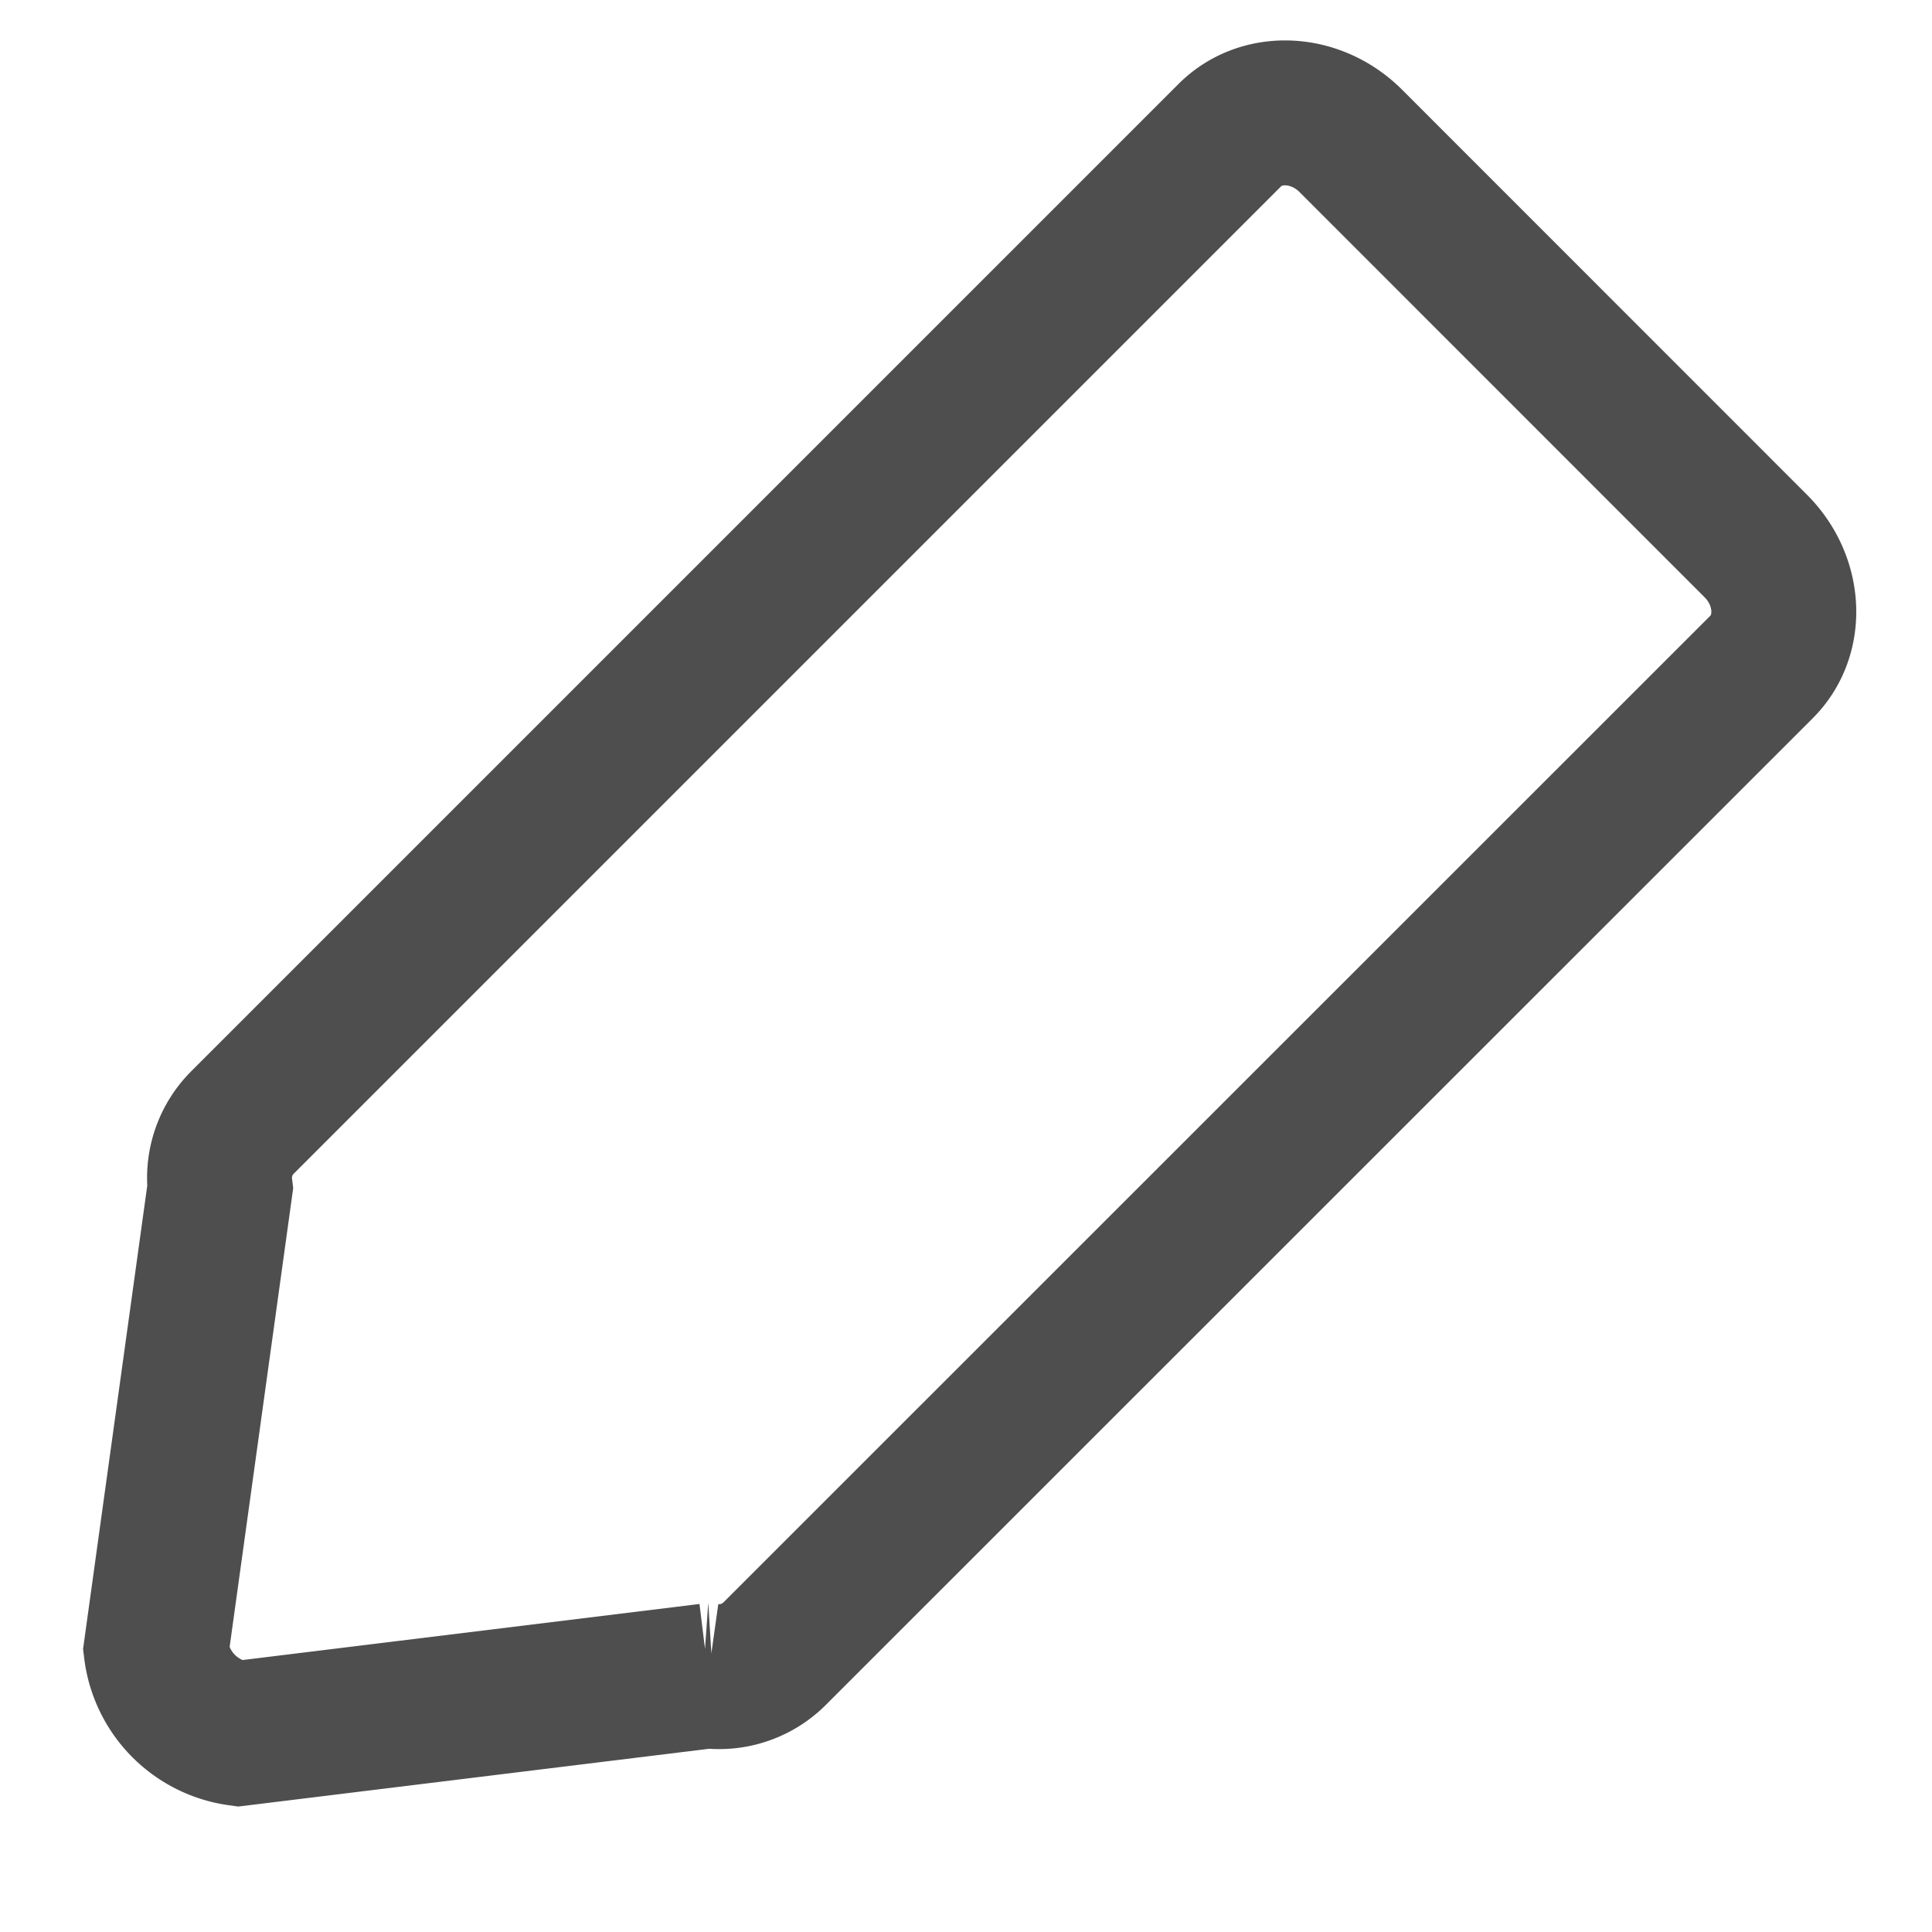<svg height="16" viewBox="0 0 16 16" width="16" xmlns="http://www.w3.org/2000/svg"><path d="M5.866 13.879l-3.888.477a.8.8 0 0 1-.685-.695l.53-3.826a.649.649 0 0 1 .18-.534l8.182-8.182c.263-.263.712-.242 1.002.048l3.353 3.354c.29.29.312.738.049 1.002L6.41 13.7a.65.65 0 0 1-.545.179z" fill="none" stroke="#4f4e4e" stroke-width="1.2"/></svg>